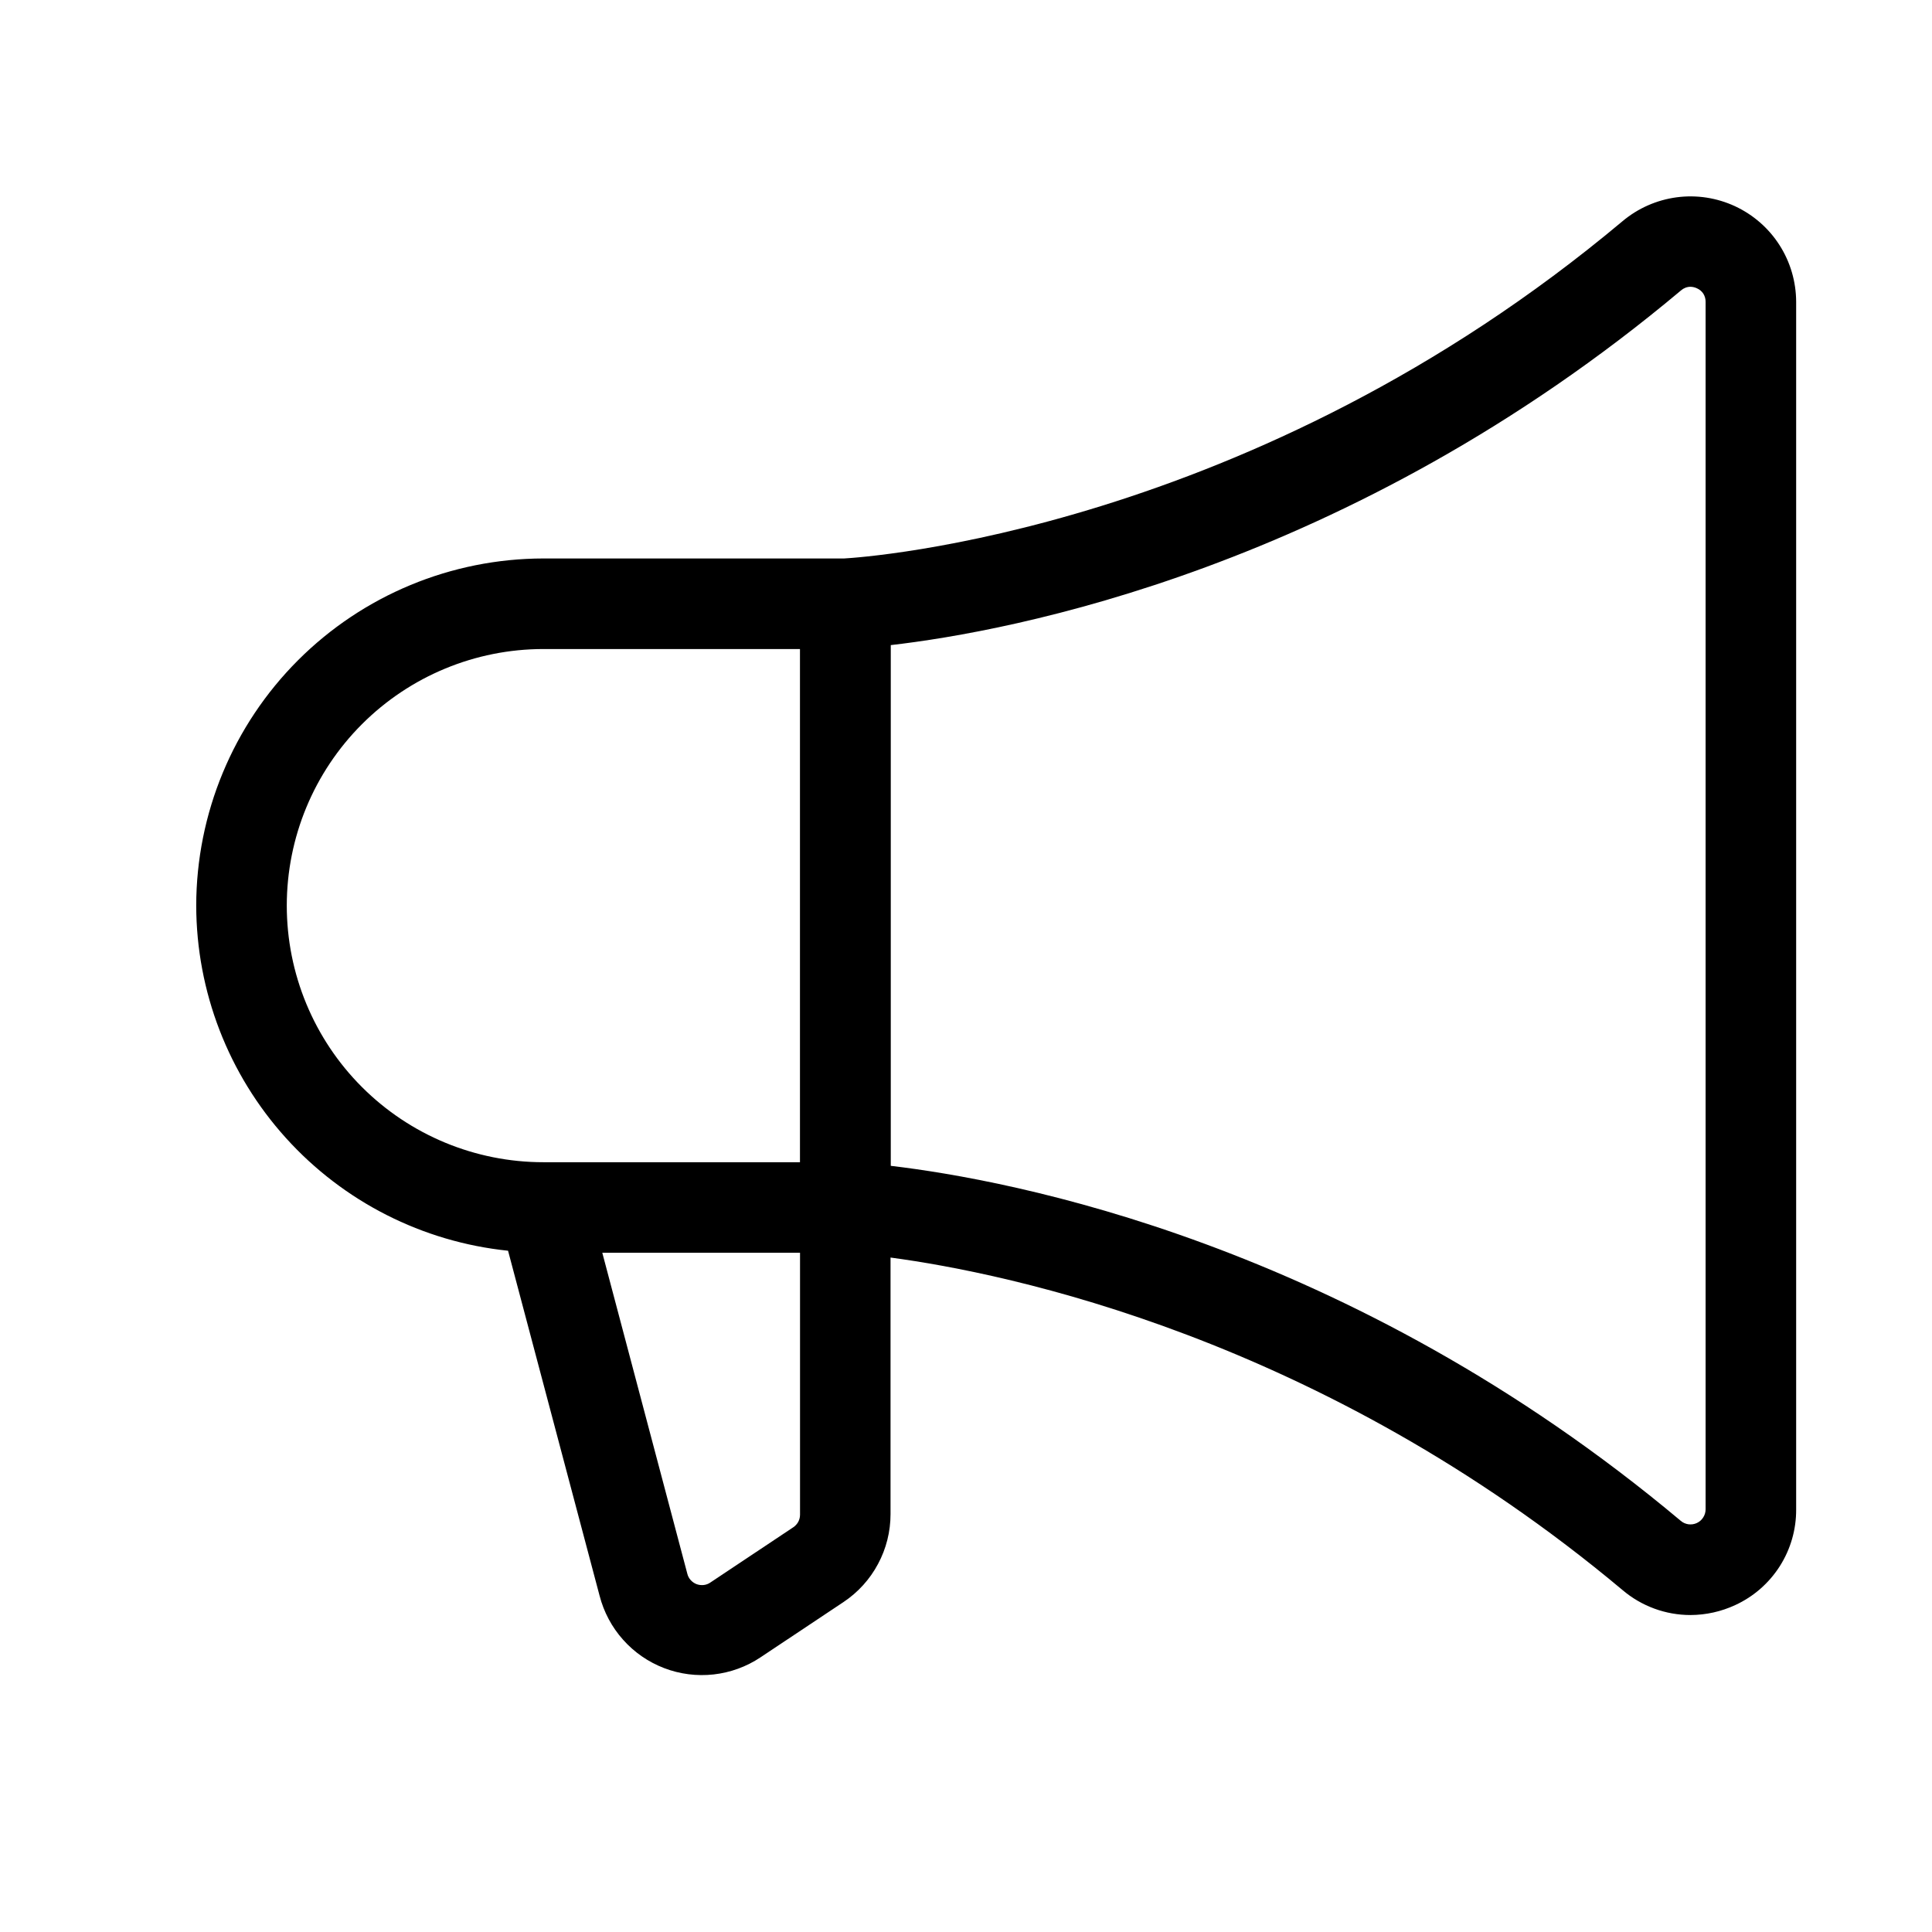 <svg width="32" height="32" viewBox="0 0 32 32" xmlns="http://www.w3.org/2000/svg">
  <path d="M3.25 15C3.252 13.476 3.858 12.014 4.936 10.936C6.014 9.858 7.475 9.252 9 9.25H13.981C14.304 9.232 20.744 8.805 26.875 3.663C27.13 3.449 27.441 3.312 27.771 3.268C28.101 3.224 28.436 3.276 28.738 3.416C29.04 3.557 29.296 3.78 29.475 4.061C29.654 4.341 29.749 4.667 29.75 5V25C29.752 25.333 29.658 25.66 29.479 25.941C29.3 26.222 29.044 26.446 28.741 26.585C28.509 26.693 28.256 26.749 28 26.75C27.588 26.75 27.189 26.604 26.875 26.337C21.875 22.148 16.679 21.087 14.75 20.829V25.079C14.75 25.367 14.679 25.651 14.543 25.904C14.407 26.159 14.211 26.375 13.971 26.535L12.596 27.451C12.364 27.606 12.097 27.703 11.82 27.734C11.542 27.765 11.261 27.729 11 27.629C10.739 27.529 10.506 27.368 10.32 27.159C10.134 26.951 10.001 26.701 9.931 26.43L8.415 20.716C7 20.57 5.689 19.904 4.736 18.849C3.782 17.794 3.253 16.422 3.25 15ZM27.839 25.19C27.875 25.221 27.919 25.24 27.966 25.247C28.014 25.253 28.062 25.246 28.105 25.226C28.148 25.206 28.185 25.174 28.21 25.134C28.236 25.094 28.25 25.048 28.25 25V5C28.251 4.952 28.238 4.906 28.213 4.865C28.187 4.825 28.15 4.794 28.106 4.775C28.073 4.759 28.037 4.751 28 4.75C27.942 4.75 27.886 4.772 27.843 4.81C22.343 9.425 16.718 10.459 14.754 10.685V19.31C16.714 19.541 22.337 20.576 27.839 25.19ZM11.384 26.065C11.393 26.104 11.412 26.14 11.439 26.17C11.465 26.2 11.499 26.223 11.536 26.238C11.573 26.252 11.614 26.257 11.654 26.253C11.693 26.249 11.732 26.235 11.765 26.212L13.14 25.296C13.174 25.273 13.202 25.242 13.222 25.206C13.241 25.169 13.251 25.129 13.251 25.087V20.75H9.976L11.384 26.065ZM9 19.25H13.25V10.75H9C7.873 10.75 6.792 11.198 5.995 11.995C5.198 12.792 4.75 13.873 4.75 15C4.75 16.127 5.198 17.208 5.995 18.005C6.792 18.802 7.873 19.25 9 19.25Z" fill="currentColor" />
</svg>